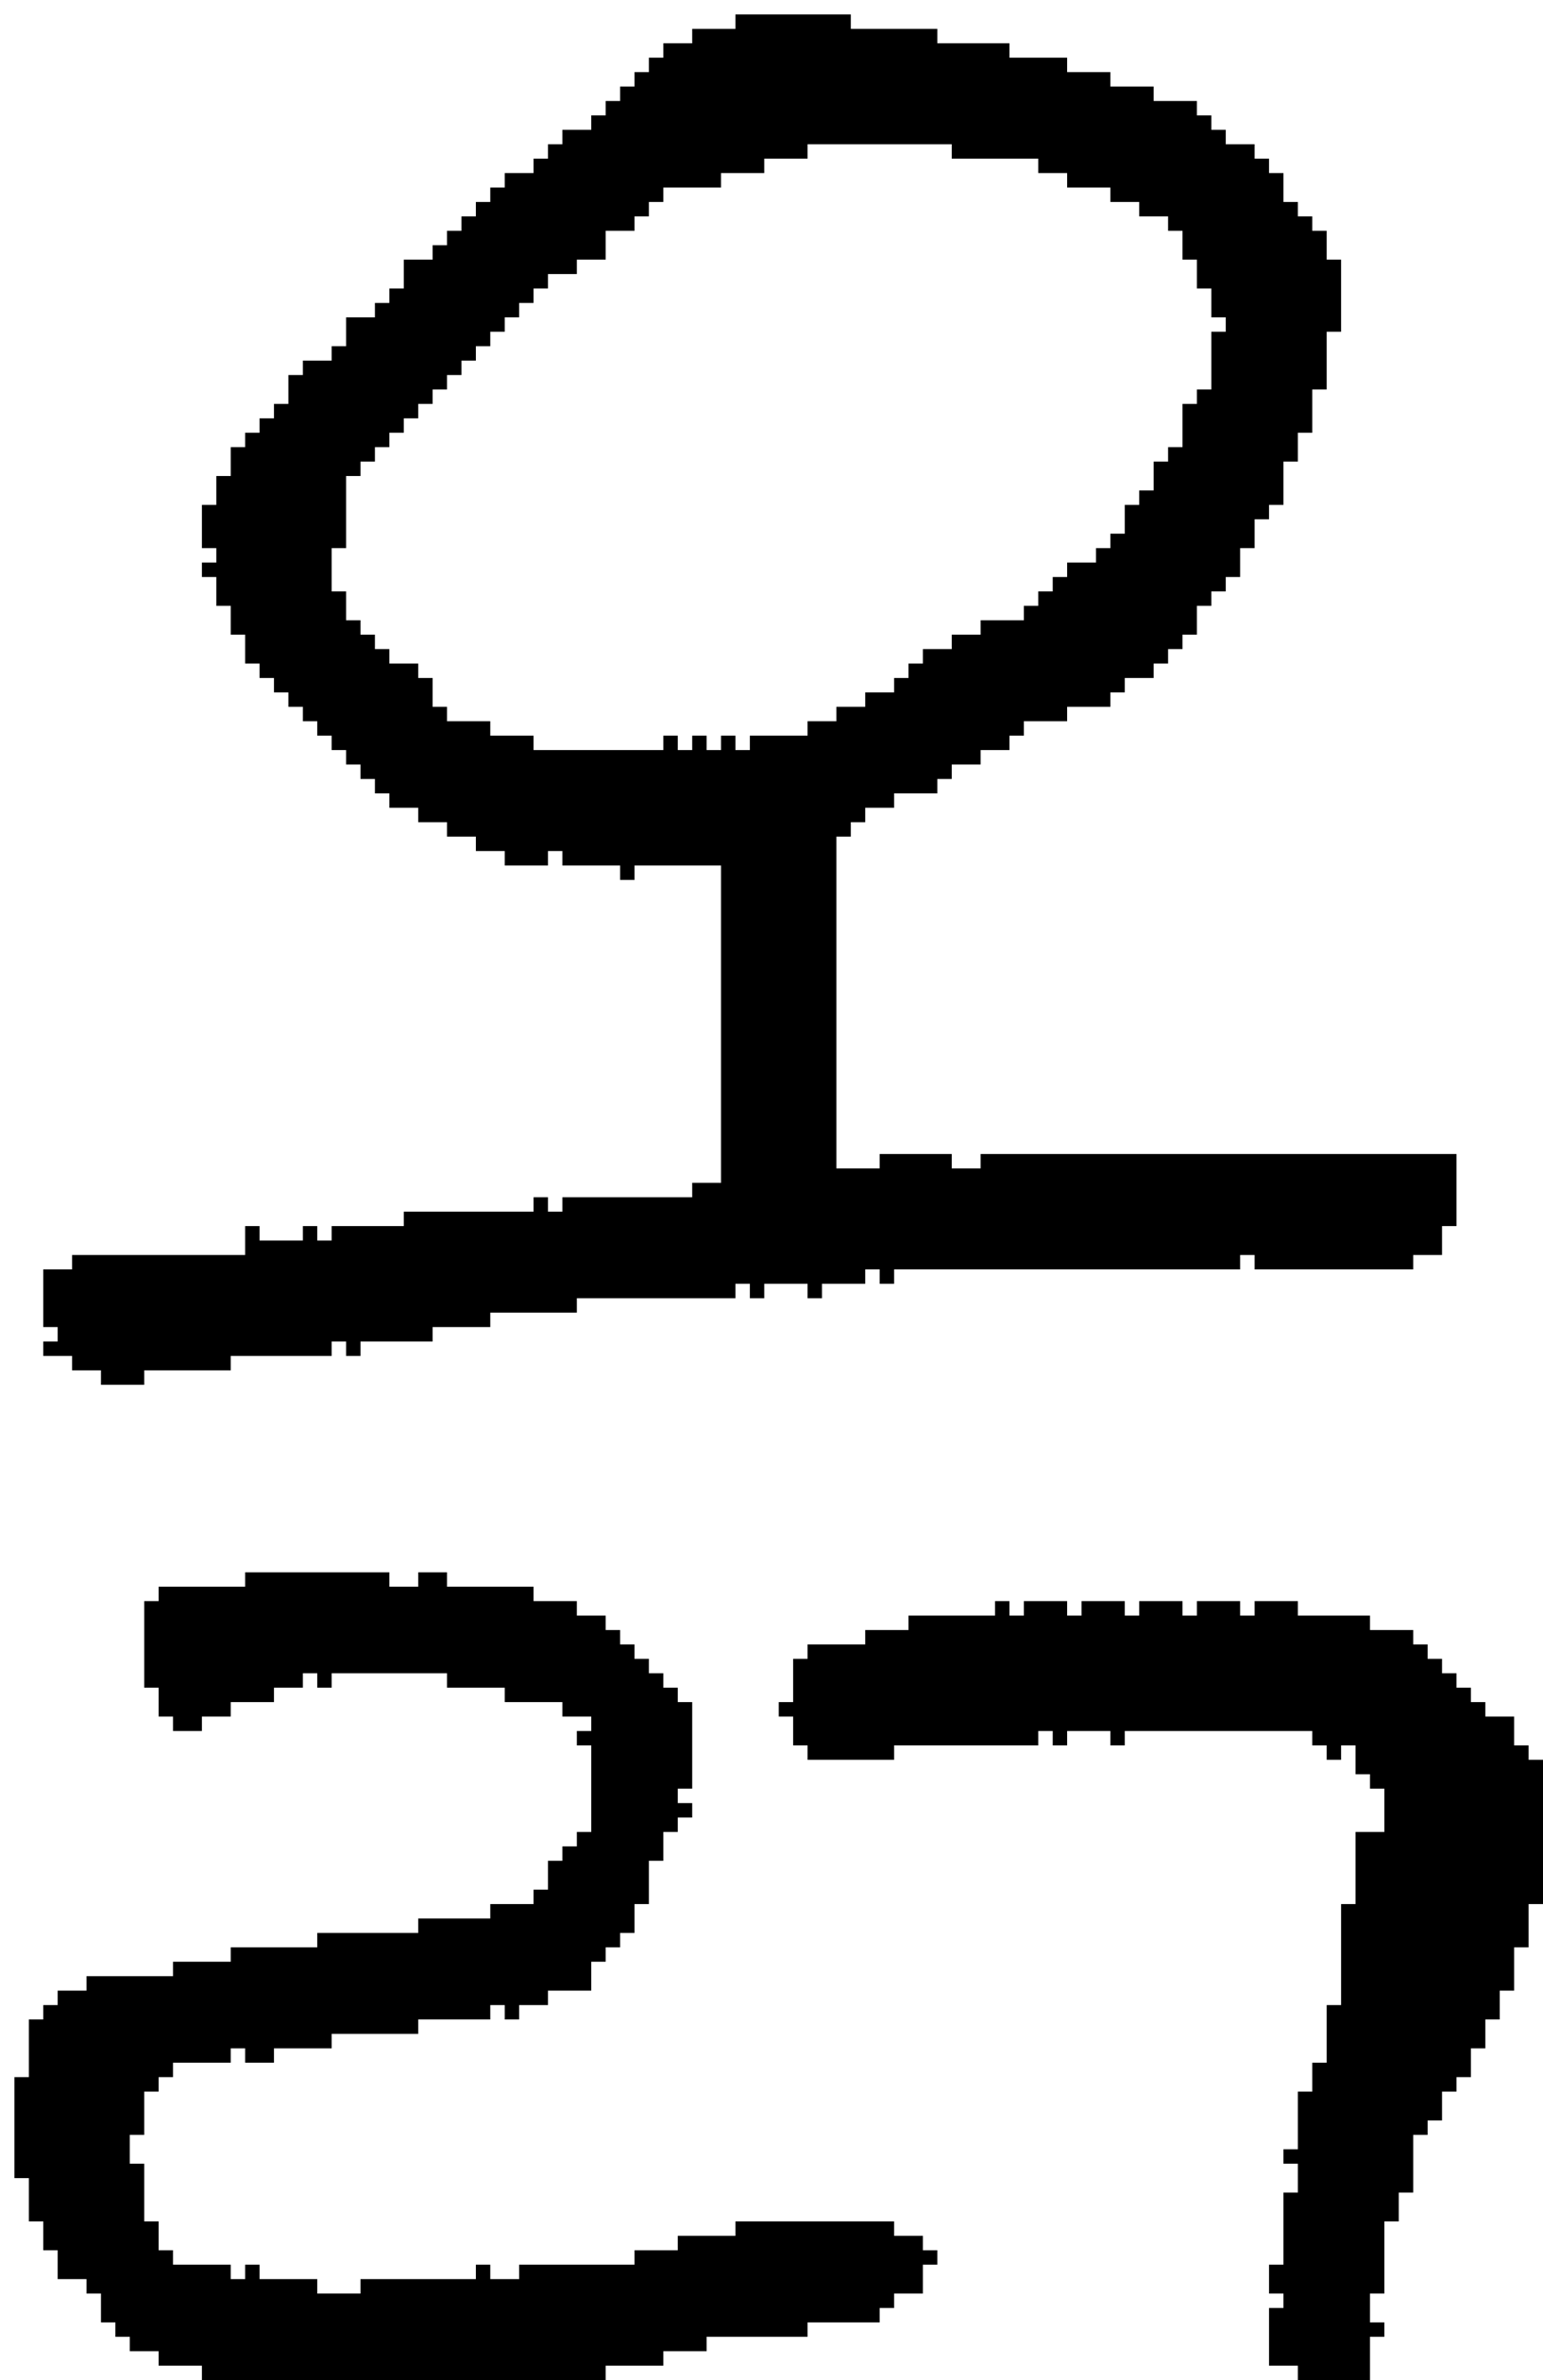 <?xml version="1.0" encoding="UTF-8" standalone="no"?>
<!DOCTYPE svg PUBLIC "-//W3C//DTD SVG 1.1//EN" 
  "http://www.w3.org/Graphics/SVG/1.1/DTD/svg11.dtd">
<svg width="107" height="165"
     xmlns="http://www.w3.org/2000/svg" version="1.1">
 <path d="  M 11,164  L 14,164  L 14,165  L 42,165  L 42,164  L 46,164  L 46,163  L 49,163  L 49,162  L 56,162  L 56,161  L 61,161  L 61,160  L 62,160  L 62,159  L 64,159  L 64,157  L 65,157  L 65,156  L 64,156  L 64,155  L 62,155  L 62,154  L 51,154  L 51,155  L 47,155  L 47,156  L 44,156  L 44,157  L 36,157  L 36,158  L 34,158  L 34,157  L 33,157  L 33,158  L 25,158  L 25,159  L 22,159  L 22,158  L 18,158  L 18,157  L 17,157  L 17,158  L 16,158  L 16,157  L 12,157  L 12,156  L 11,156  L 11,154  L 10,154  L 10,150  L 9,150  L 9,148  L 10,148  L 10,145  L 11,145  L 11,144  L 12,144  L 12,143  L 16,143  L 16,142  L 17,142  L 17,143  L 19,143  L 19,142  L 23,142  L 23,141  L 29,141  L 29,140  L 34,140  L 34,139  L 35,139  L 35,140  L 36,140  L 36,139  L 38,139  L 38,138  L 41,138  L 41,136  L 42,136  L 42,135  L 43,135  L 43,134  L 44,134  L 44,132  L 45,132  L 45,129  L 46,129  L 46,127  L 47,127  L 47,126  L 48,126  L 48,125  L 47,125  L 47,124  L 48,124  L 48,118  L 47,118  L 47,117  L 46,117  L 46,116  L 45,116  L 45,115  L 44,115  L 44,114  L 43,114  L 43,113  L 42,113  L 42,112  L 40,112  L 40,111  L 37,111  L 37,110  L 31,110  L 31,109  L 29,109  L 29,110  L 27,110  L 27,109  L 17,109  L 17,110  L 11,110  L 11,111  L 10,111  L 10,117  L 11,117  L 11,119  L 12,119  L 12,120  L 14,120  L 14,119  L 16,119  L 16,118  L 19,118  L 19,117  L 21,117  L 21,116  L 22,116  L 22,117  L 23,117  L 23,116  L 31,116  L 31,117  L 35,117  L 35,118  L 39,118  L 39,119  L 41,119  L 41,120  L 40,120  L 40,121  L 41,121  L 41,127  L 40,127  L 40,128  L 39,128  L 39,129  L 38,129  L 38,131  L 37,131  L 37,132  L 34,132  L 34,133  L 29,133  L 29,134  L 22,134  L 22,135  L 16,135  L 16,136  L 12,136  L 12,137  L 6,137  L 6,138  L 4,138  L 4,139  L 3,139  L 3,140  L 2,140  L 2,144  L 1,144  L 1,151  L 2,151  L 2,154  L 3,154  L 3,156  L 4,156  L 4,158  L 6,158  L 6,159  L 7,159  L 7,161  L 8,161  L 8,162  L 9,162  L 9,163  L 11,163  Z  " style="fill:rgb(0, 0, 0); fill-opacity:1.000; stroke:none;" />
 <path d="  M 31,16  L 31,17  L 30,17  L 30,18  L 28,18  L 28,20  L 27,20  L 27,21  L 26,21  L 26,22  L 24,22  L 24,24  L 23,24  L 23,25  L 21,25  L 21,26  L 20,26  L 20,28  L 19,28  L 19,29  L 18,29  L 18,30  L 17,30  L 17,31  L 16,31  L 16,33  L 15,33  L 15,35  L 14,35  L 14,38  L 15,38  L 15,39  L 14,39  L 14,40  L 15,40  L 15,42  L 16,42  L 16,44  L 17,44  L 17,46  L 18,46  L 18,47  L 19,47  L 19,48  L 20,48  L 20,49  L 21,49  L 21,50  L 22,50  L 22,51  L 23,51  L 23,52  L 24,52  L 24,53  L 25,53  L 25,54  L 26,54  L 26,55  L 27,55  L 27,56  L 29,56  L 29,57  L 31,57  L 31,58  L 33,58  L 33,59  L 35,59  L 35,60  L 38,60  L 38,59  L 39,59  L 39,60  L 43,60  L 43,61  L 44,61  L 44,60  L 50,60  L 50,82  L 48,82  L 48,83  L 39,83  L 39,84  L 38,84  L 38,83  L 37,83  L 37,84  L 28,84  L 28,85  L 23,85  L 23,86  L 22,86  L 22,85  L 21,85  L 21,86  L 18,86  L 18,85  L 17,85  L 17,87  L 5,87  L 5,88  L 3,88  L 3,92  L 4,92  L 4,93  L 3,93  L 3,94  L 5,94  L 5,95  L 7,95  L 7,96  L 10,96  L 10,95  L 16,95  L 16,94  L 23,94  L 23,93  L 24,93  L 24,94  L 25,94  L 25,93  L 30,93  L 30,92  L 34,92  L 34,91  L 40,91  L 40,90  L 51,90  L 51,89  L 52,89  L 52,90  L 53,90  L 53,89  L 56,89  L 56,90  L 57,90  L 57,89  L 60,89  L 60,88  L 61,88  L 61,89  L 62,89  L 62,88  L 86,88  L 86,87  L 87,87  L 87,88  L 98,88  L 98,87  L 100,87  L 100,85  L 101,85  L 101,80  L 68,80  L 68,81  L 66,81  L 66,80  L 61,80  L 61,81  L 58,81  L 58,58  L 59,58  L 59,57  L 60,57  L 60,56  L 62,56  L 62,55  L 65,55  L 65,54  L 66,54  L 66,53  L 68,53  L 68,52  L 70,52  L 70,51  L 71,51  L 71,50  L 74,50  L 74,49  L 77,49  L 77,48  L 78,48  L 78,47  L 80,47  L 80,46  L 81,46  L 81,45  L 82,45  L 82,44  L 83,44  L 83,42  L 84,42  L 84,41  L 85,41  L 85,40  L 86,40  L 86,38  L 87,38  L 87,36  L 88,36  L 88,35  L 89,35  L 89,32  L 90,32  L 90,30  L 91,30  L 91,27  L 92,27  L 92,23  L 93,23  L 93,18  L 92,18  L 92,16  L 91,16  L 91,15  L 90,15  L 90,14  L 89,14  L 89,12  L 88,12  L 88,11  L 87,11  L 87,10  L 85,10  L 85,9  L 84,9  L 84,8  L 83,8  L 83,7  L 80,7  L 80,6  L 77,6  L 77,5  L 74,5  L 74,4  L 70,4  L 70,3  L 65,3  L 65,2  L 59,2  L 59,1  L 51,1  L 51,2  L 48,2  L 48,3  L 46,3  L 46,4  L 45,4  L 45,5  L 44,5  L 44,6  L 43,6  L 43,7  L 42,7  L 42,8  L 41,8  L 41,9  L 39,9  L 39,10  L 38,10  L 38,11  L 37,11  L 37,12  L 35,12  L 35,13  L 34,13  L 34,14  L 33,14  L 33,15  L 32,15  L 32,16  Z  M 26,32  L 26,31  L 27,31  L 27,30  L 28,30  L 28,29  L 29,29  L 29,28  L 30,28  L 30,27  L 31,27  L 31,26  L 32,26  L 32,25  L 33,25  L 33,24  L 34,24  L 34,23  L 35,23  L 35,22  L 36,22  L 36,21  L 37,21  L 37,20  L 38,20  L 38,19  L 40,19  L 40,18  L 42,18  L 42,16  L 44,16  L 44,15  L 45,15  L 45,14  L 46,14  L 46,13  L 50,13  L 50,12  L 53,12  L 53,11  L 56,11  L 56,10  L 66,10  L 66,11  L 72,11  L 72,12  L 74,12  L 74,13  L 77,13  L 77,14  L 79,14  L 79,15  L 81,15  L 81,16  L 82,16  L 82,18  L 83,18  L 83,20  L 84,20  L 84,22  L 85,22  L 85,23  L 84,23  L 84,27  L 83,27  L 83,28  L 82,28  L 82,31  L 81,31  L 81,32  L 80,32  L 80,34  L 79,34  L 79,35  L 78,35  L 78,37  L 77,37  L 77,38  L 76,38  L 76,39  L 74,39  L 74,40  L 73,40  L 73,41  L 72,41  L 72,42  L 71,42  L 71,43  L 68,43  L 68,44  L 66,44  L 66,45  L 64,45  L 64,46  L 63,46  L 63,47  L 62,47  L 62,48  L 60,48  L 60,49  L 58,49  L 58,50  L 56,50  L 56,51  L 52,51  L 52,52  L 51,52  L 51,51  L 50,51  L 50,52  L 49,52  L 49,51  L 48,51  L 48,52  L 47,52  L 47,51  L 46,51  L 46,52  L 37,52  L 37,51  L 34,51  L 34,50  L 31,50  L 31,49  L 30,49  L 30,47  L 29,47  L 29,46  L 27,46  L 27,45  L 26,45  L 26,44  L 25,44  L 25,43  L 24,43  L 24,41  L 23,41  L 23,38  L 24,38  L 24,33  L 25,33  L 25,32  Z  " style="fill:rgb(0, 0, 0); fill-opacity:1.000; stroke:none;" />
 <path d="  M 63,112  L 63,113  L 60,113  L 60,114  L 56,114  L 56,115  L 55,115  L 55,118  L 54,118  L 54,119  L 55,119  L 55,121  L 56,121  L 56,122  L 62,122  L 62,121  L 72,121  L 72,120  L 73,120  L 73,121  L 74,121  L 74,120  L 77,120  L 77,121  L 78,121  L 78,120  L 91,120  L 91,121  L 92,121  L 92,122  L 93,122  L 93,121  L 94,121  L 94,123  L 95,123  L 95,124  L 96,124  L 96,127  L 94,127  L 94,132  L 93,132  L 93,139  L 92,139  L 92,143  L 91,143  L 91,145  L 90,145  L 90,149  L 89,149  L 89,150  L 90,150  L 90,152  L 89,152  L 89,157  L 88,157  L 88,159  L 89,159  L 89,160  L 88,160  L 88,164  L 90,164  L 90,165  L 95,165  L 95,162  L 96,162  L 96,161  L 95,161  L 95,159  L 96,159  L 96,154  L 97,154  L 97,152  L 98,152  L 98,148  L 99,148  L 99,147  L 100,147  L 100,145  L 101,145  L 101,144  L 102,144  L 102,142  L 103,142  L 103,140  L 104,140  L 104,138  L 105,138  L 105,135  L 106,135  L 106,132  L 107,132  L 107,122  L 106,122  L 106,121  L 105,121  L 105,119  L 103,119  L 103,118  L 102,118  L 102,117  L 101,117  L 101,116  L 100,116  L 100,115  L 99,115  L 99,114  L 98,114  L 98,113  L 95,113  L 95,112  L 90,112  L 90,111  L 87,111  L 87,112  L 86,112  L 86,111  L 83,111  L 83,112  L 82,112  L 82,111  L 79,111  L 79,112  L 78,112  L 78,111  L 75,111  L 75,112  L 74,112  L 74,111  L 71,111  L 71,112  L 70,112  L 70,111  L 69,111  L 69,112  Z  " style="fill:rgb(0, 0, 0); fill-opacity:1.000; stroke:none;" />
</svg>
